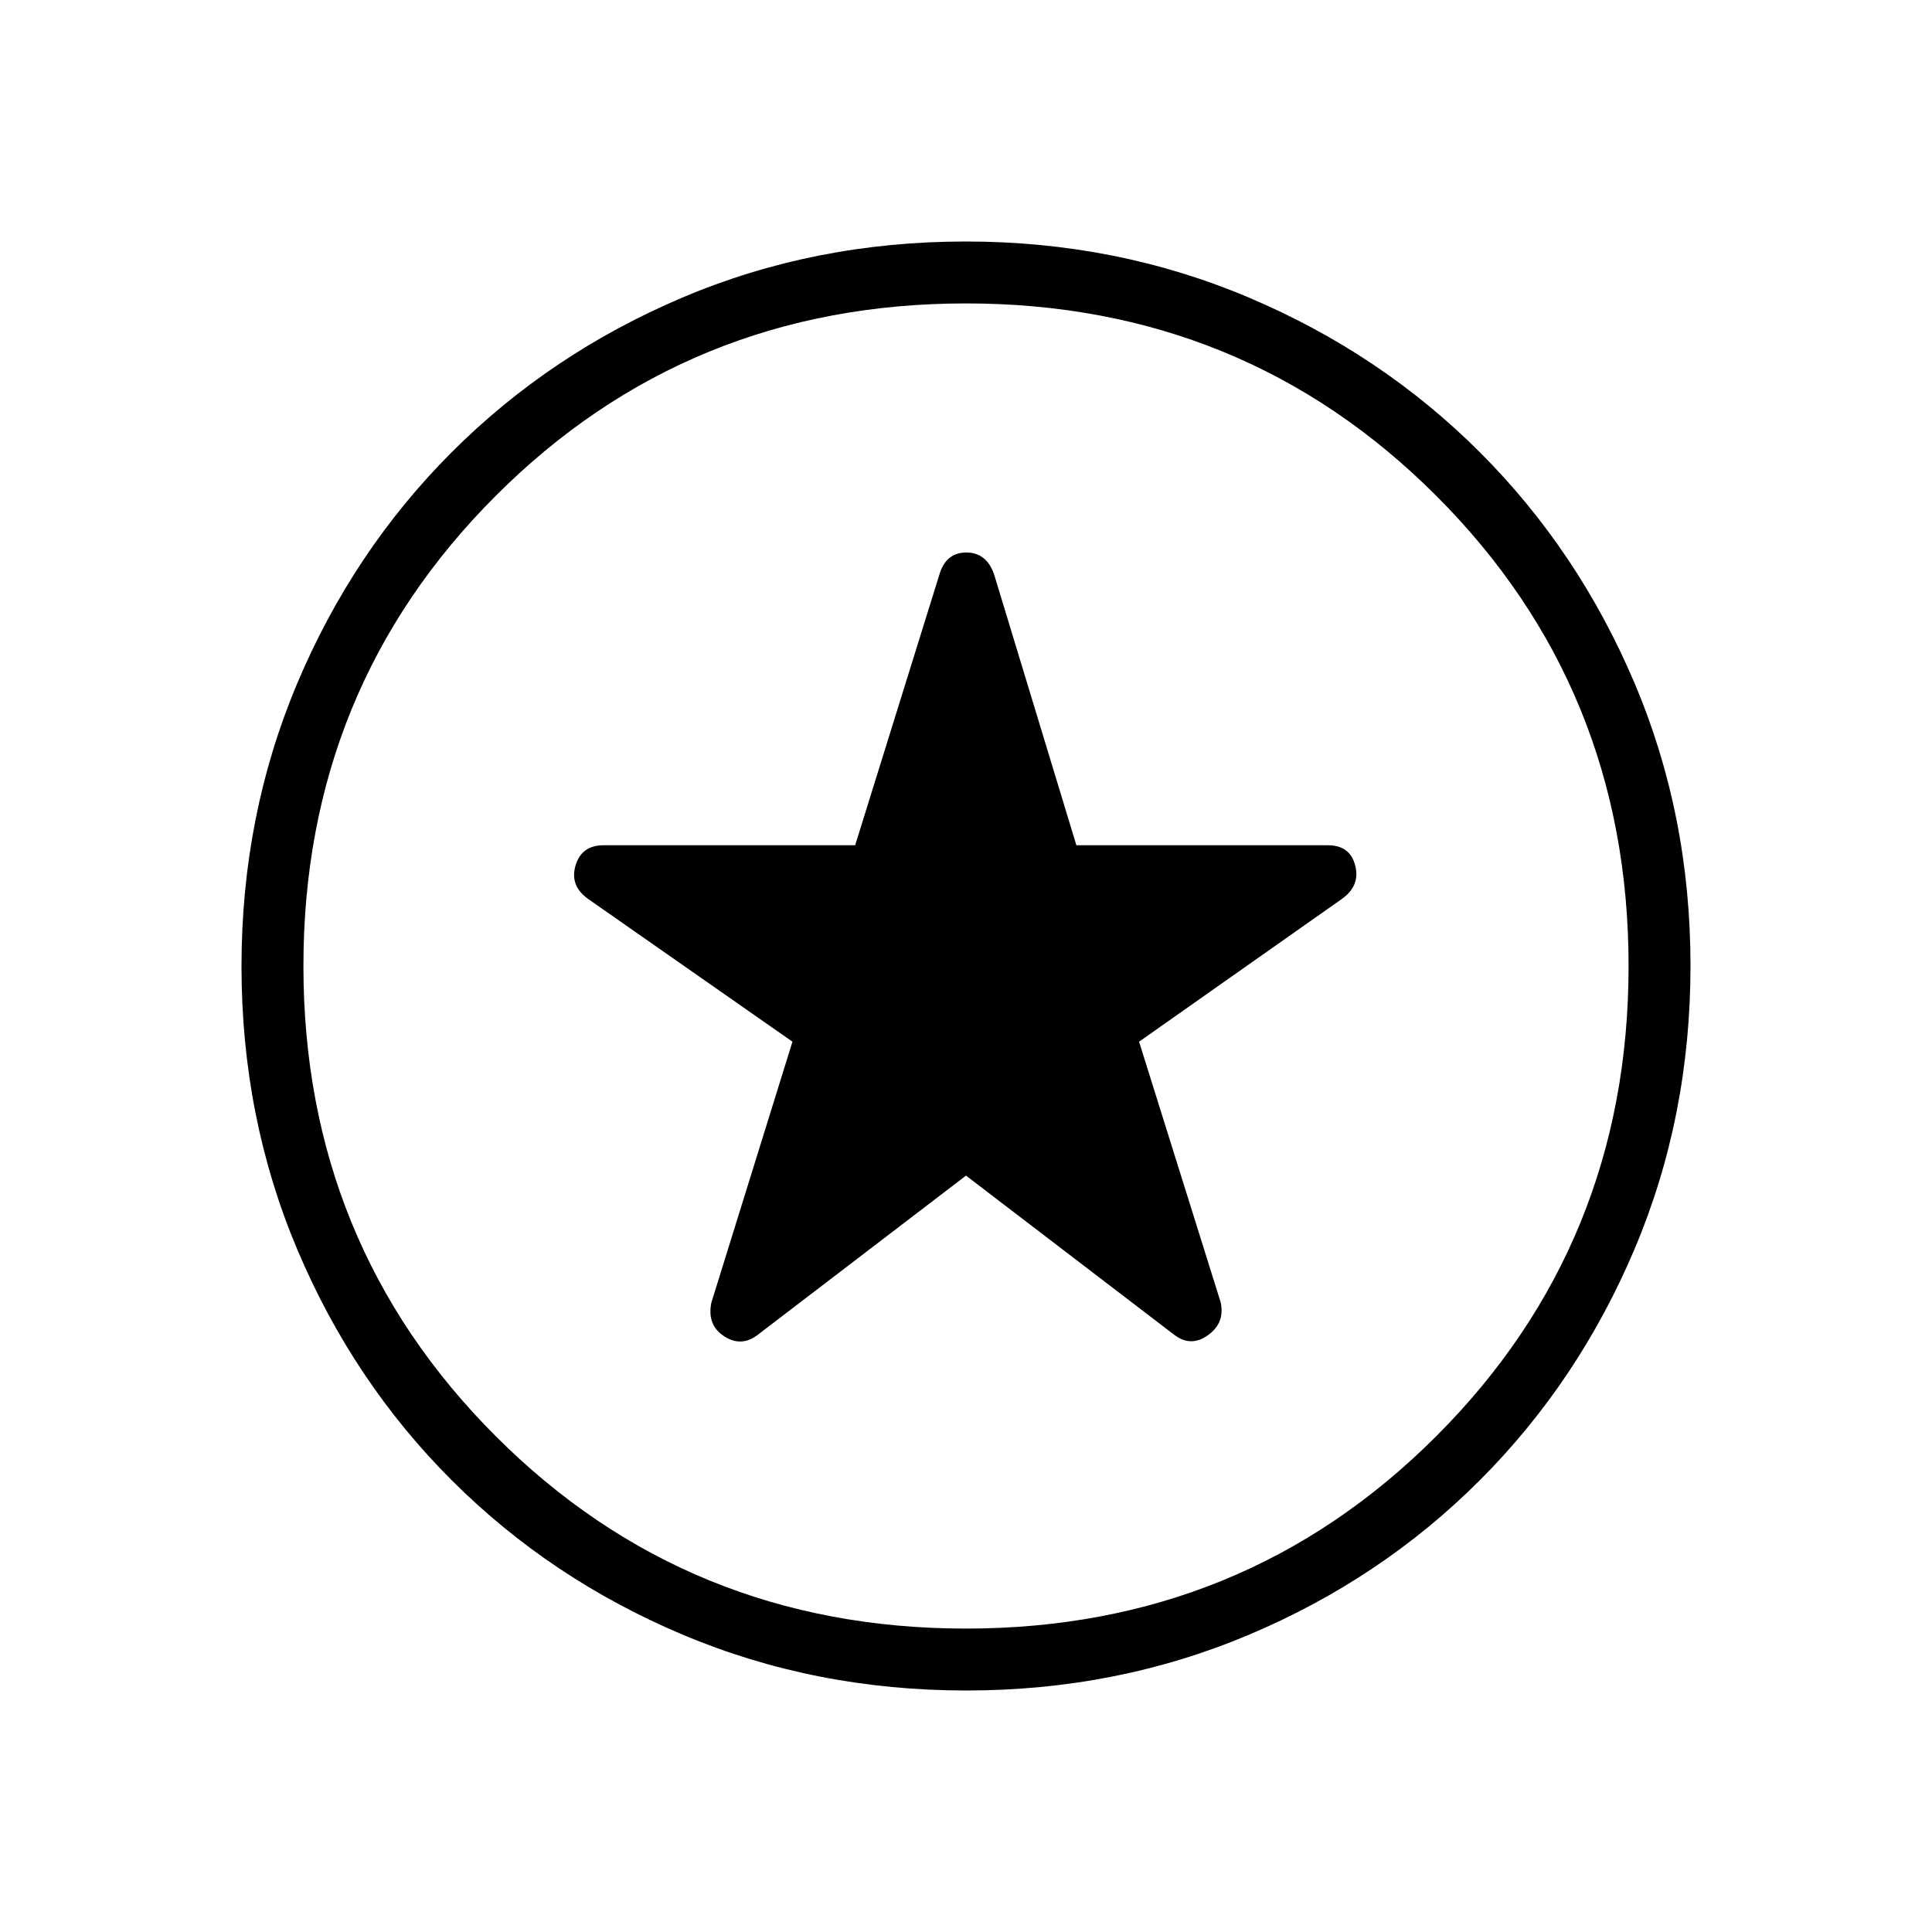 <svg xmlns="http://www.w3.org/2000/svg" width="48" height="48" viewBox="0 96 960 960"><path d="m480 680.154 103.539 79.154q8.23 6.231 16.73.115 8.5-6.115 6.27-16.346L566 613.615l100.911-71.039Q676 536 673.385 526q-2.616-10-13.542-10H534.846L494 381.538q-3.723-11-13.861-11-10.139 0-13.37 11L424.923 516H299.927Q289 516 286 526t6.089 16.576l101.68 71.039-40.308 129.693q-2.23 11 6.27 16.615 8.5 5.616 16.73-.615L480 680.154ZM480.134 936Q405 936 339.263 908.276q-65.738-27.724-114.75-76.691-49.012-48.966-76.763-114.642Q120 651.268 120 576.134q0-74.903 27.724-140.641 27.724-65.737 76.691-114.749 48.966-49.012 114.642-76.878Q404.732 216 479.866 216q74.903 0 140.641 27.839 65.737 27.84 114.749 76.806 49.012 48.967 76.878 114.642Q840 500.963 840 575.866q0 75.134-27.839 140.871-27.84 65.738-76.806 114.75-48.967 49.012-114.642 76.763Q555.037 936 480.134 936ZM480 576Zm0 329.231q138.077 0 233.654-95.577T809.231 576q0-138.077-95.577-233.654T480 246.769q-138.077 0-233.654 95.577T150.769 576q0 138.077 95.577 233.654T480 905.231Z"/></svg>